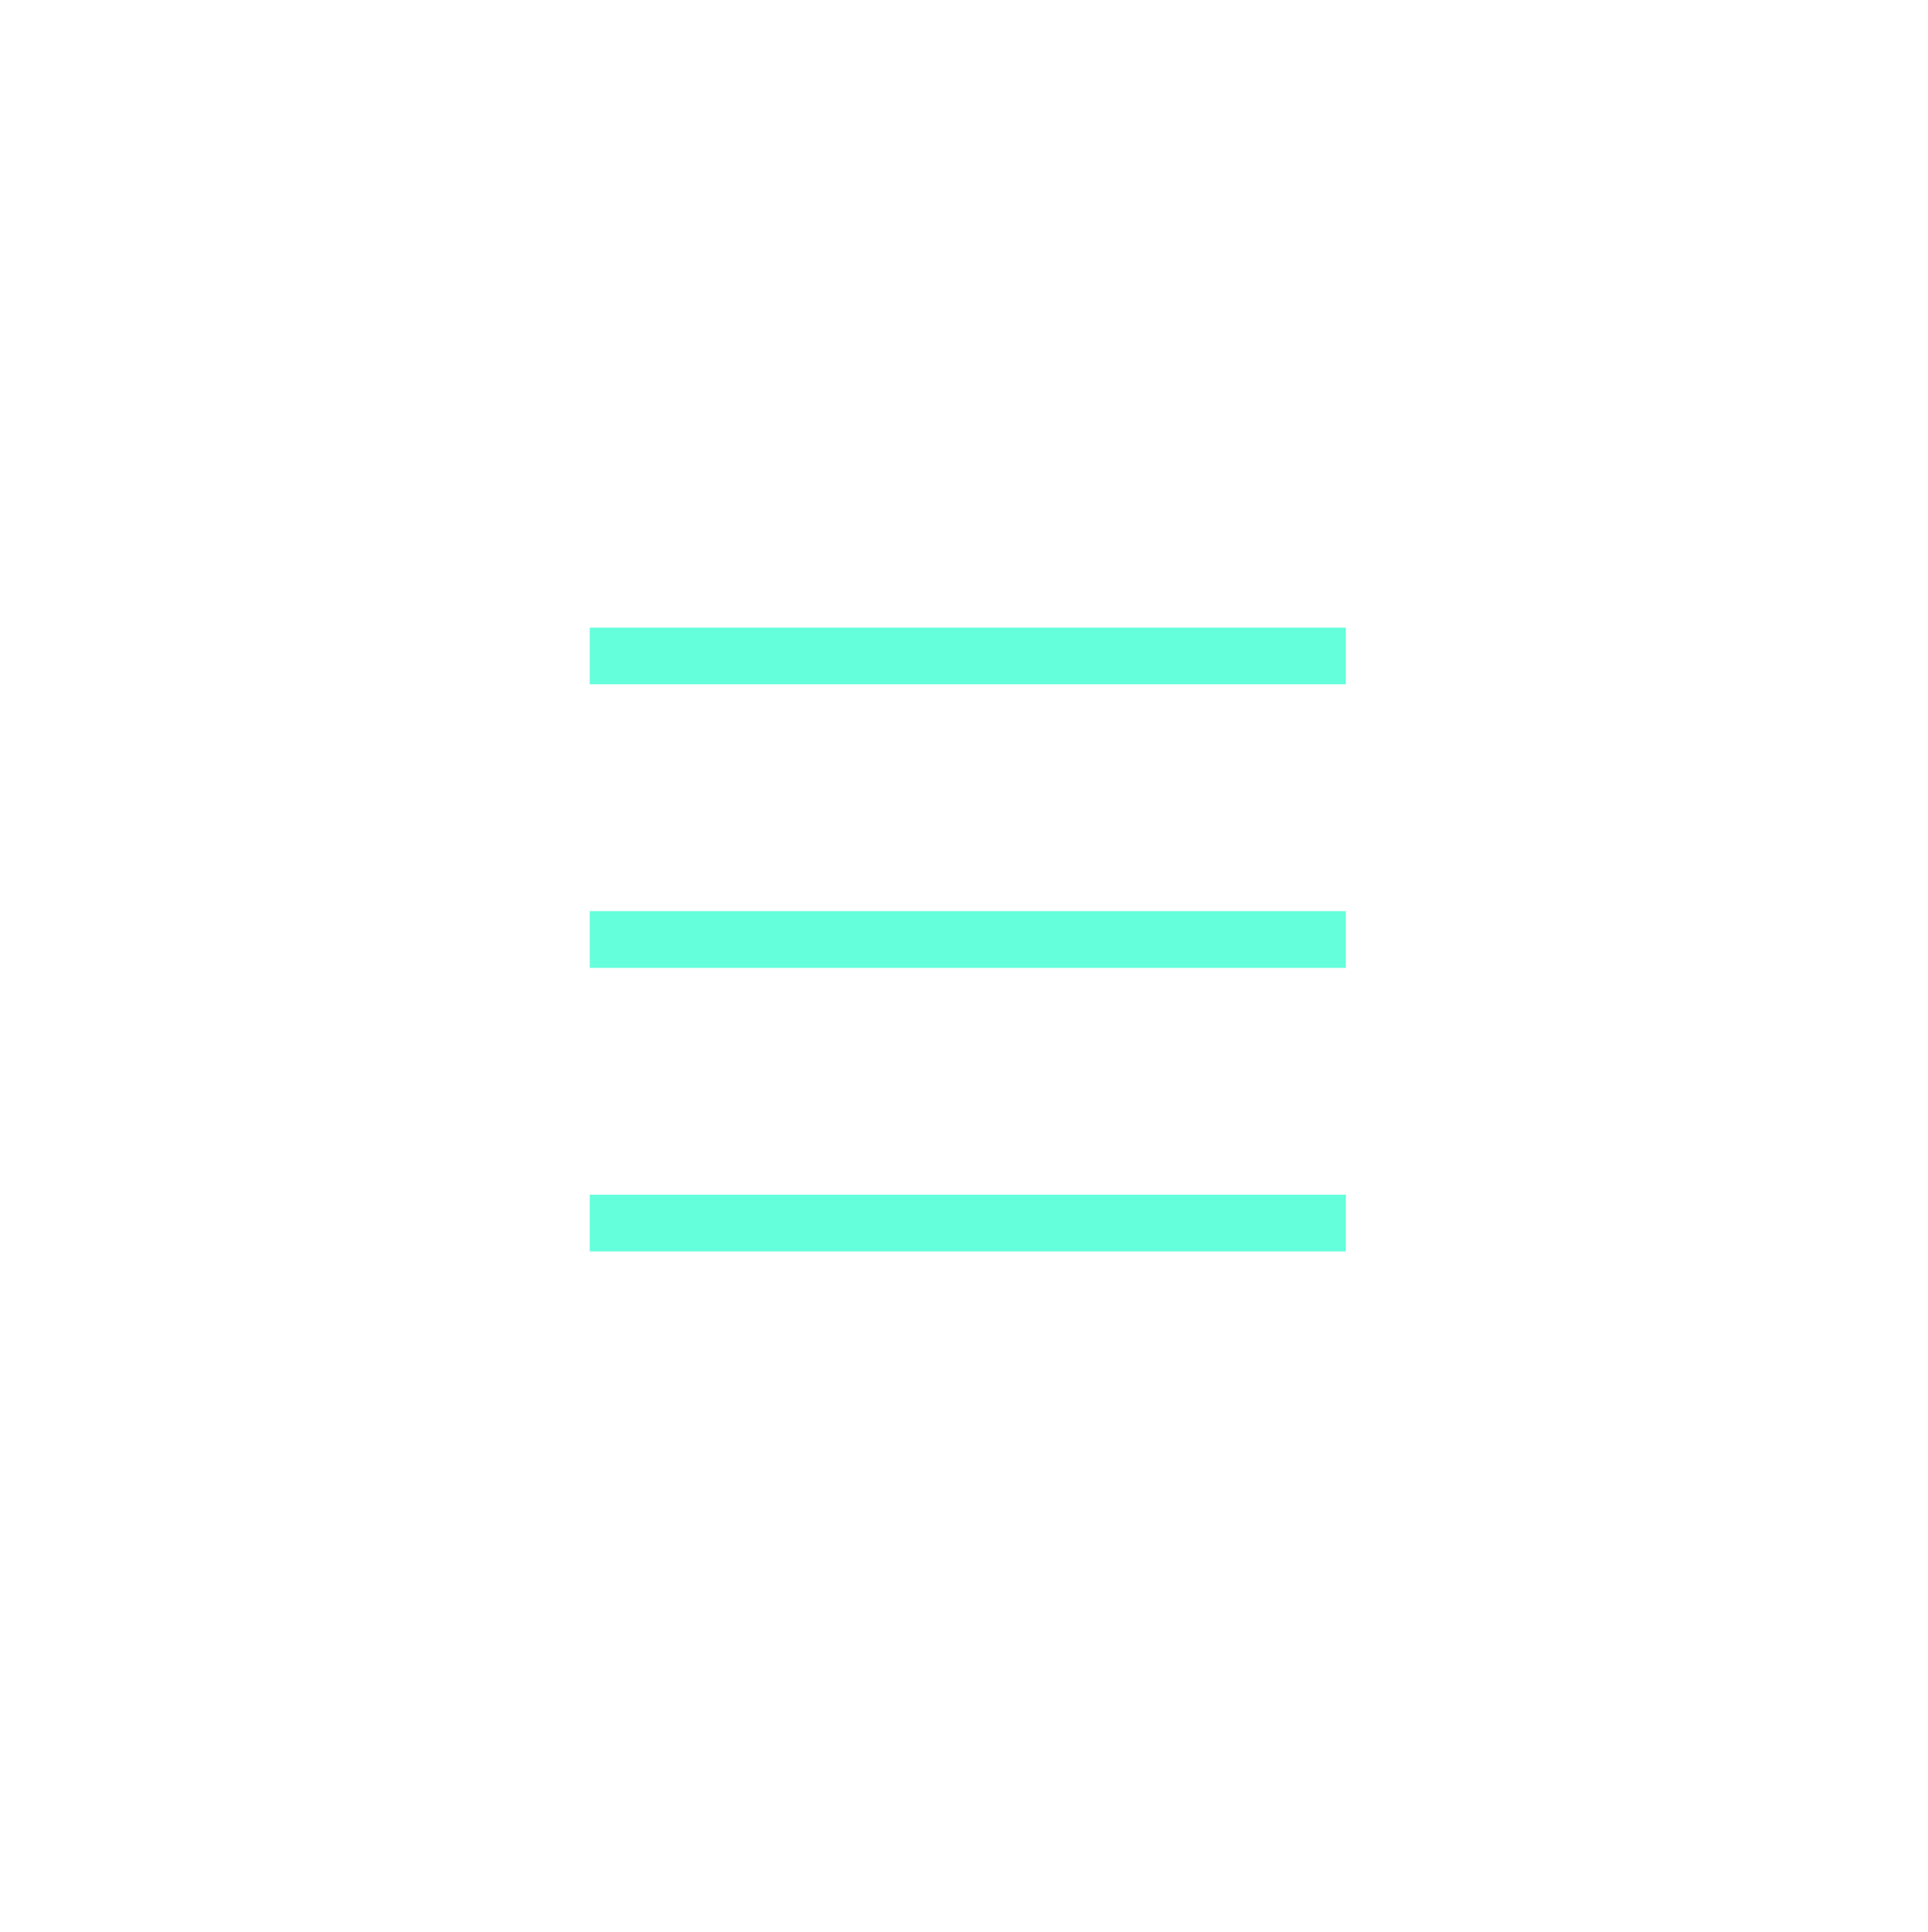 <svg xmlns="http://www.w3.org/2000/svg" fill="none" viewBox="0 0 510 511" id="Menu"><path fill="#64ffdb" fill-rule="evenodd" d="M356 181H156V166H356V181zM356 256H156V241H356V256zM356.004 331H156.004V316H356.004V331z" clip-rule="evenodd" class="color000000 svgShape"></path></svg>